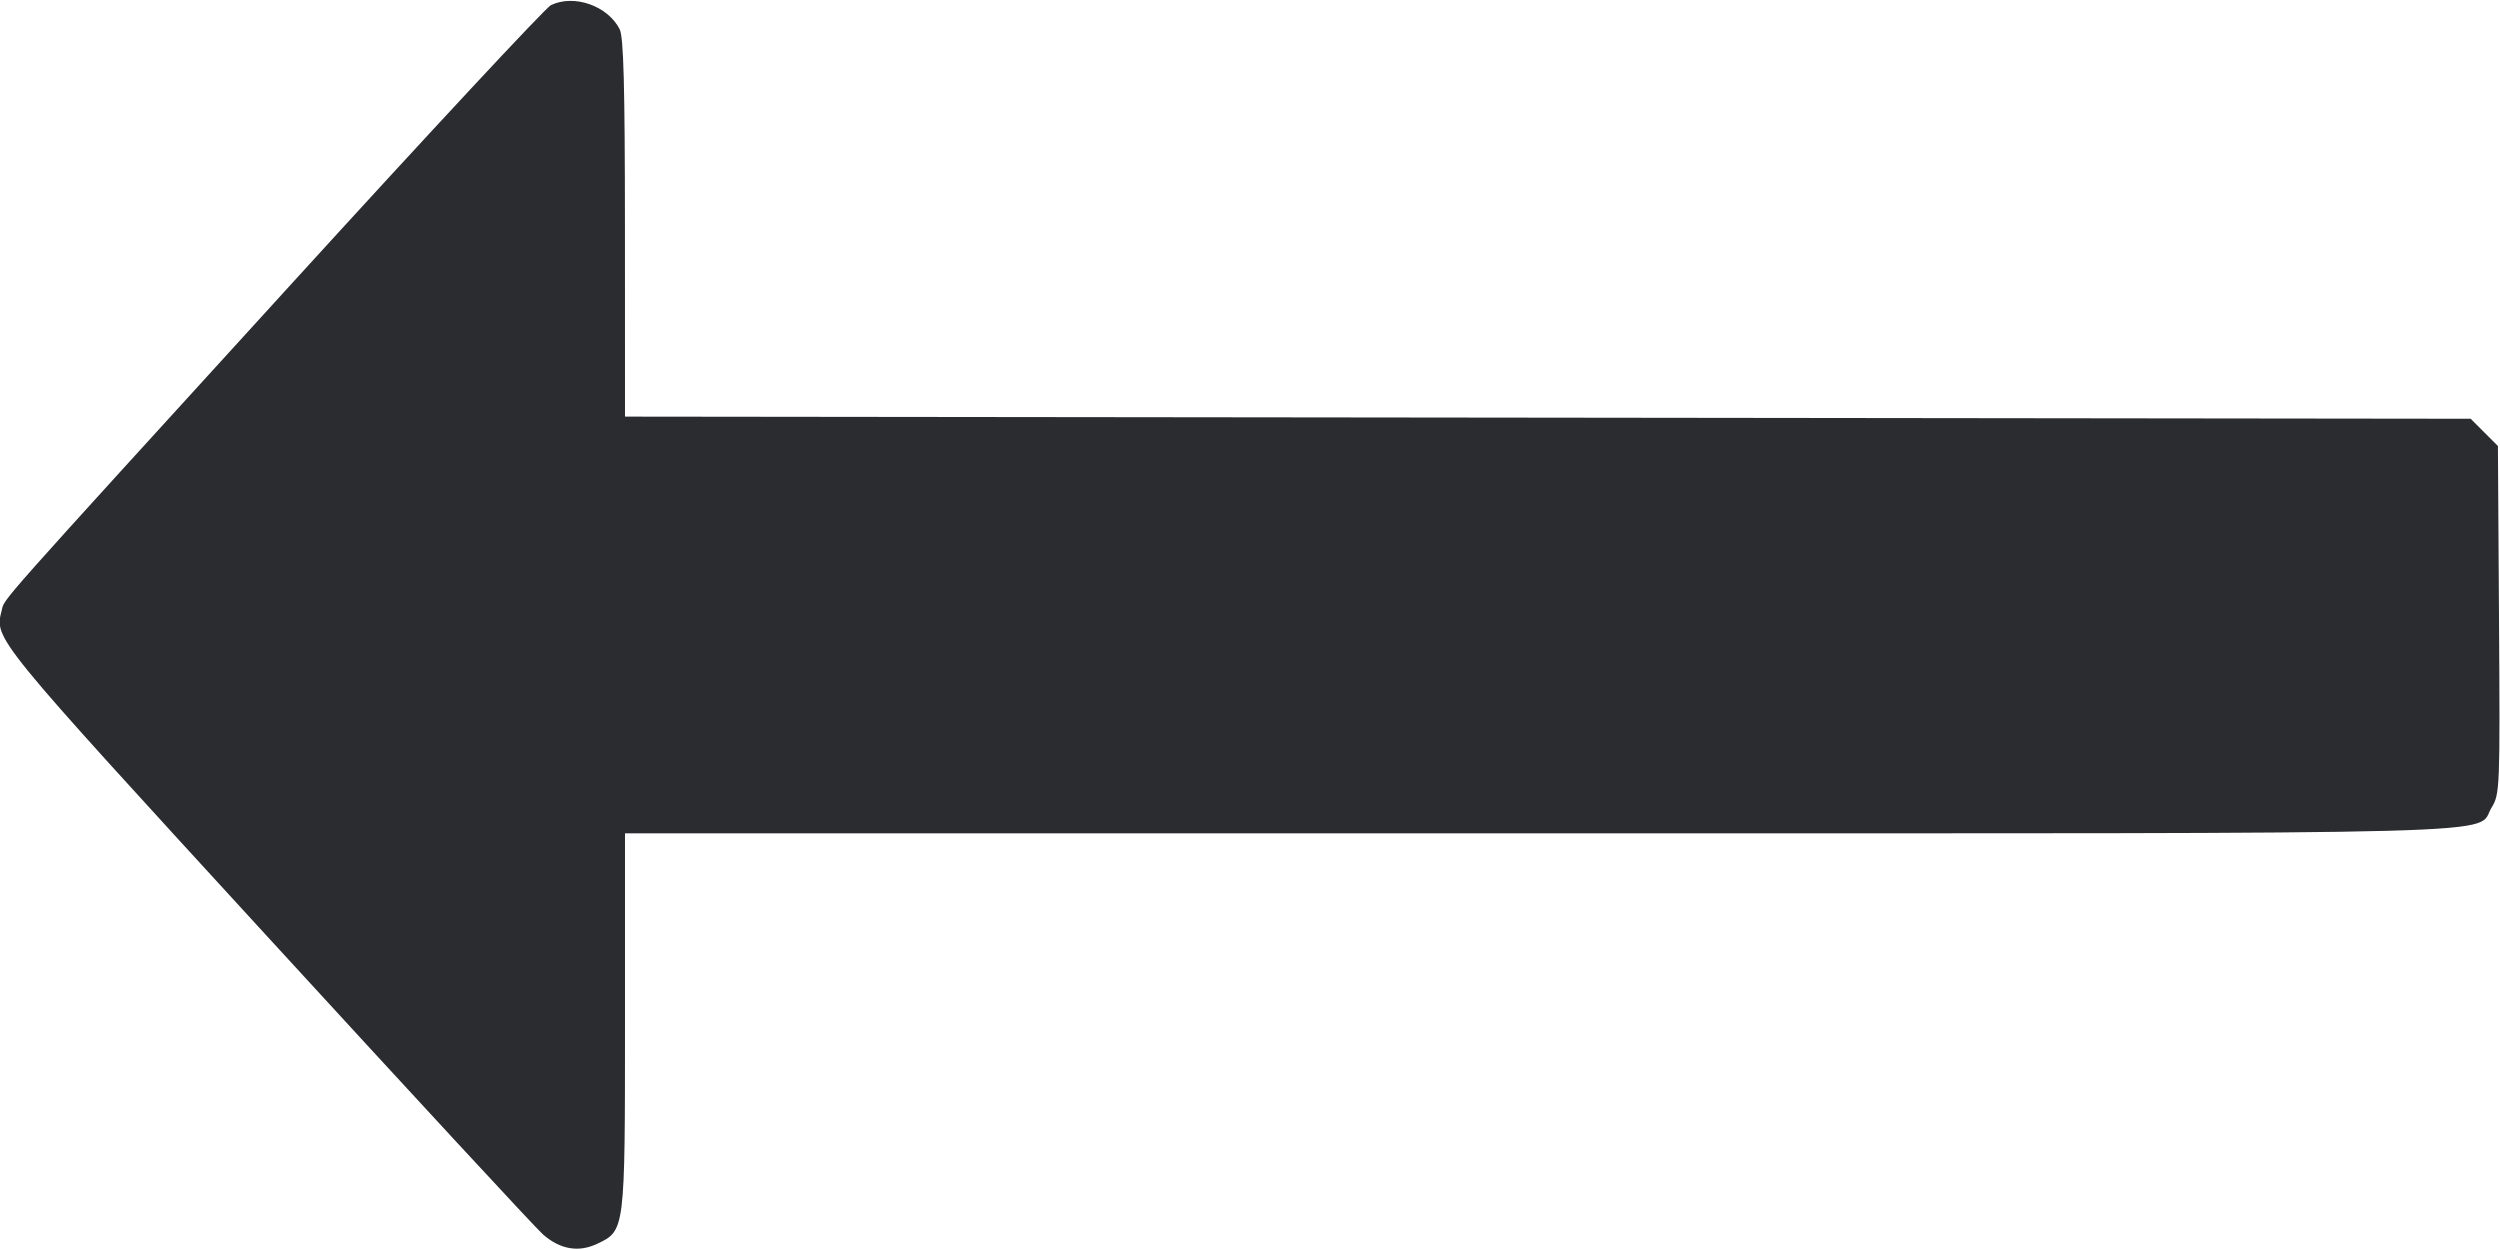<svg width="48" height="24" viewBox="0 0 48 24" fill="none" xmlns="http://www.w3.org/2000/svg"><path d="M10.577 0.099 C 10.476 0.148,8.241 2.548,5.611 5.434 C -0.190 11.798,0.094 11.478,0.032 11.722 C -0.106 12.273,-0.154 12.213,5.130 17.978 C 7.904 21.004,10.286 23.579,10.423 23.699 C 10.753 23.989,11.108 24.051,11.466 23.881 C 12.001 23.627,12.000 23.636,12.000 19.608 L 12.000 16.000 29.563 16.000 C 48.892 16.000,47.512 16.037,47.839 15.505 C 47.997 15.248,48.002 15.139,47.981 11.901 L 47.960 8.563 47.698 8.301 L 47.437 8.040 29.718 8.019 L 12.000 7.999 11.999 4.379 C 11.998 1.645,11.973 0.712,11.898 0.562 C 11.669 0.111,11.023 -0.116,10.577 0.099 " fill="#2B2C30" stroke="none" fill-rule="evenodd"></path></svg>
